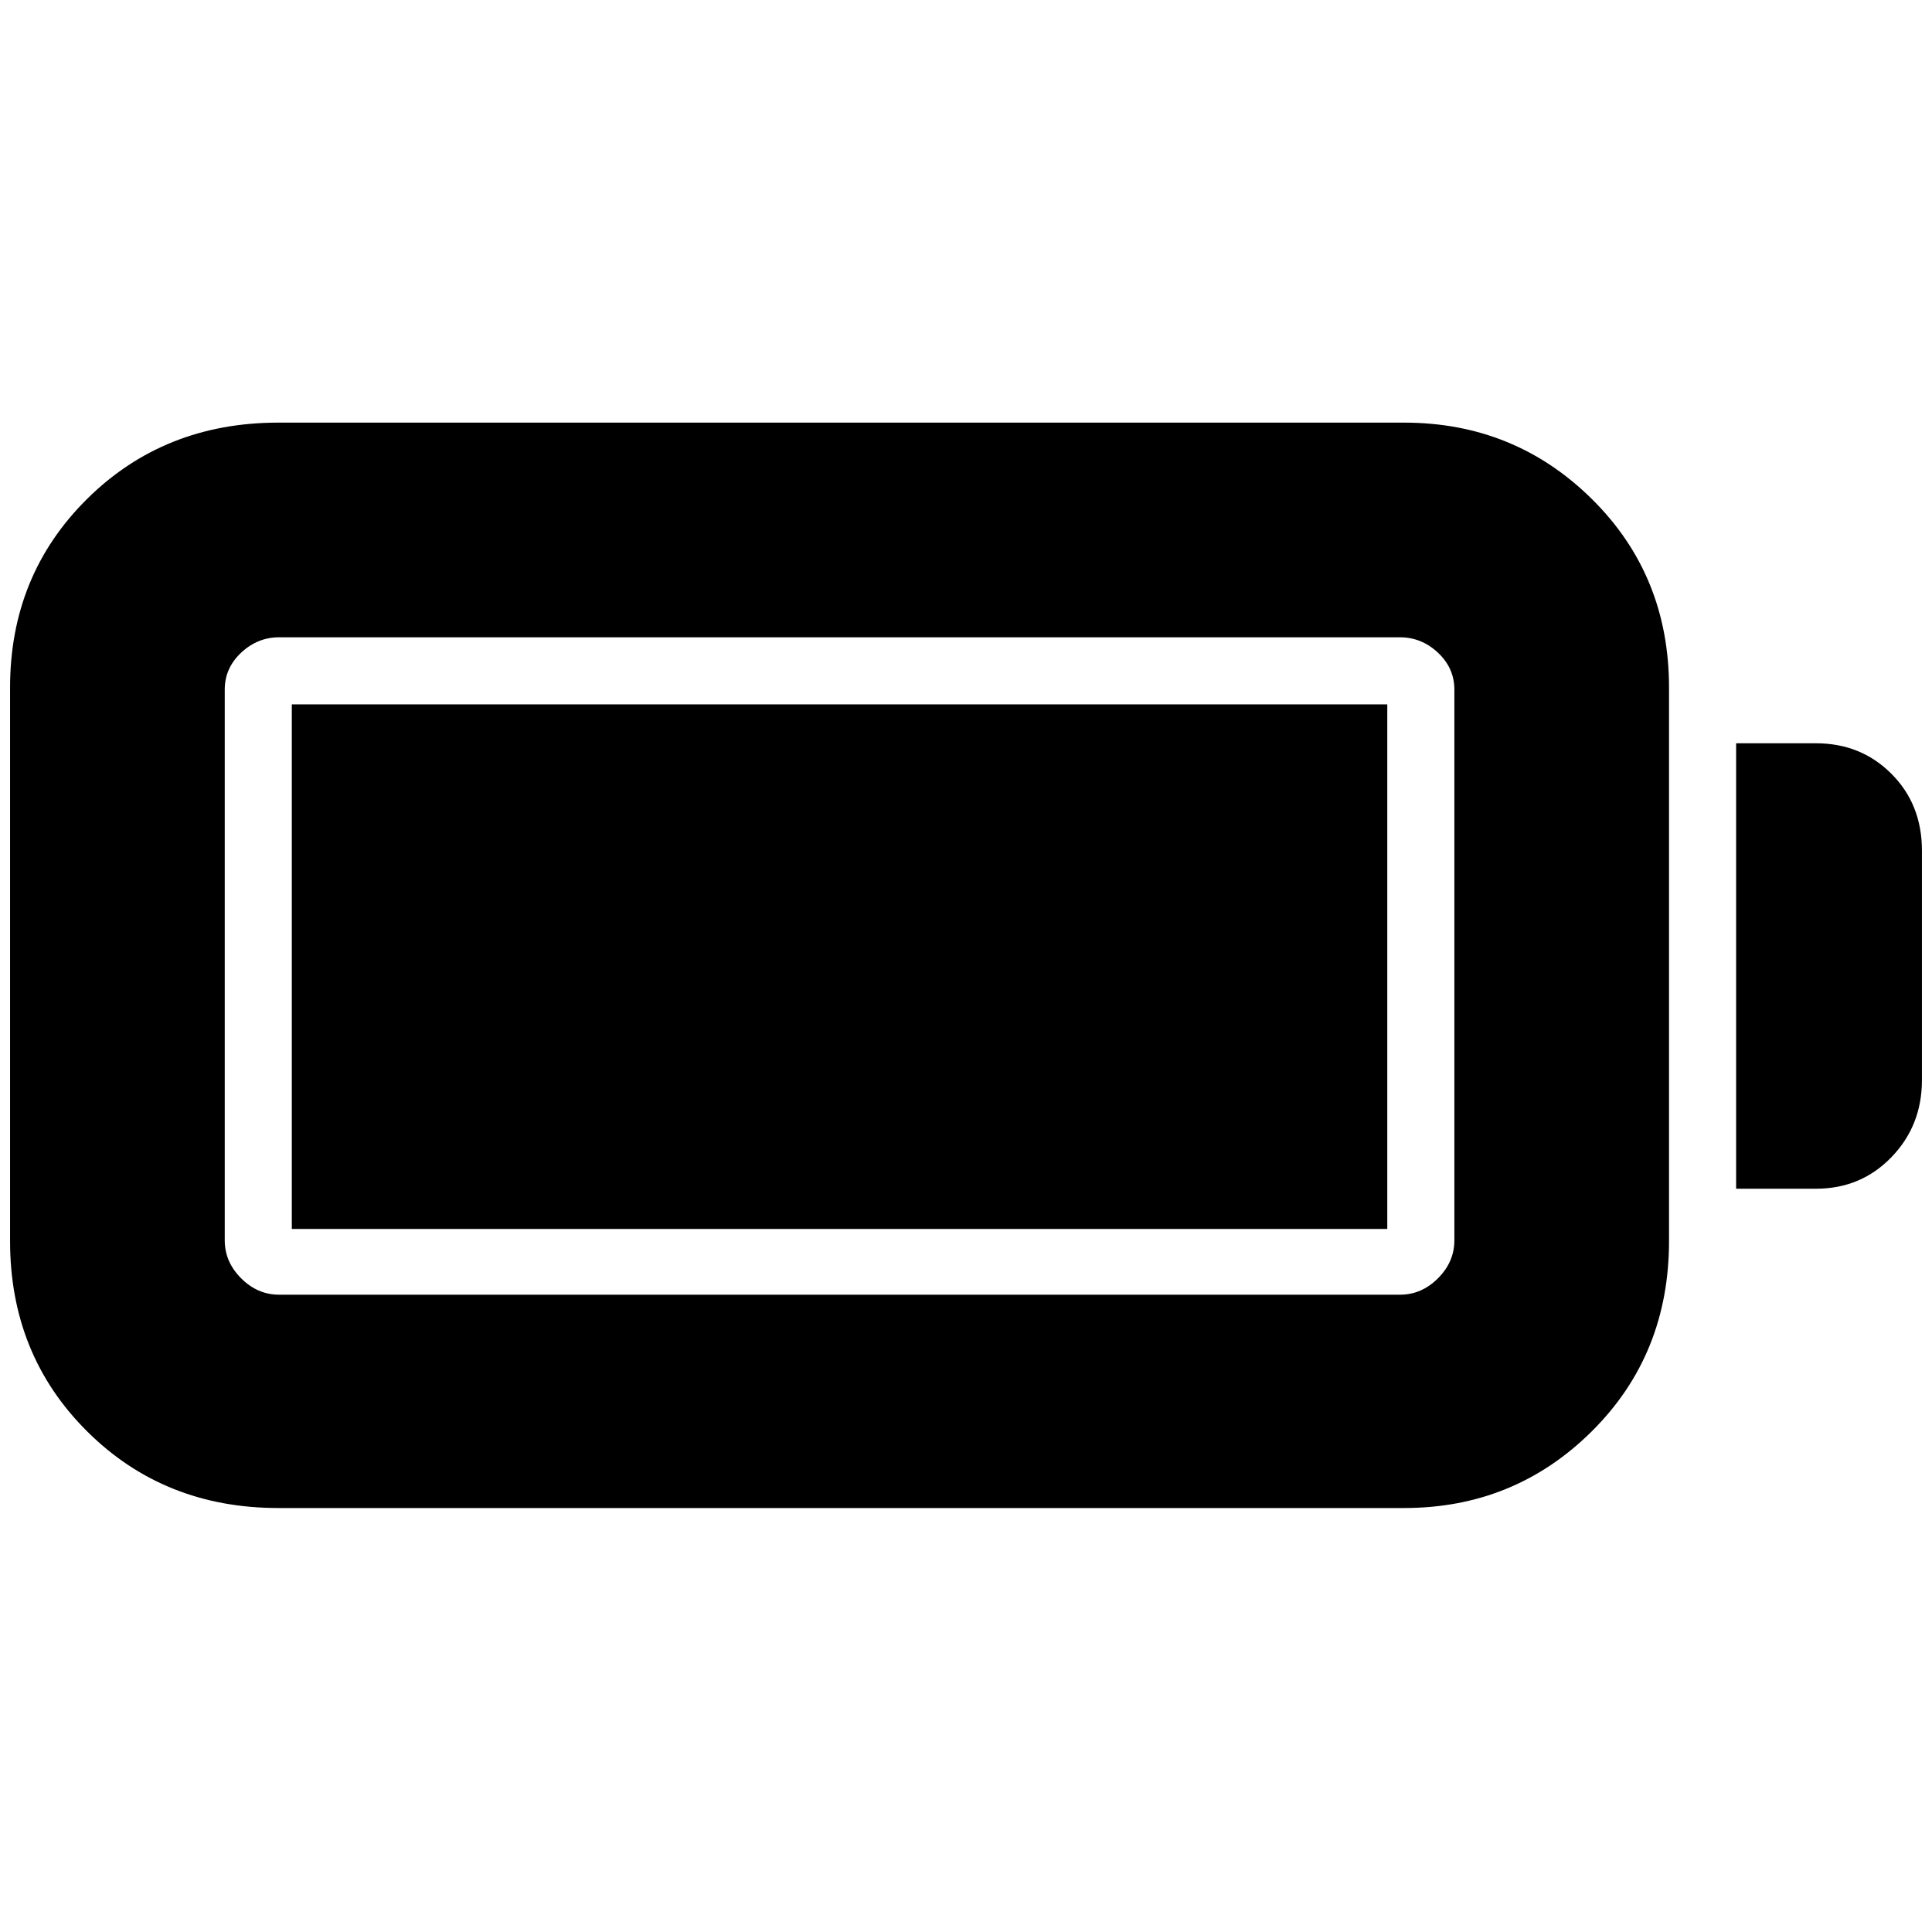 <svg xmlns="http://www.w3.org/2000/svg" height="40" viewBox="0 -960 960 960" width="40"><path d="M138.33-210.67q-56.75 0-95.04-38.09Q5-286.86 5-343.33v-275q0-55.86 38.29-93.77Q81.58-750 138.33-750h559.34q54.86 0 93.26 37.9 38.4 37.91 38.4 93.77v275q0 56.47-38.4 94.57-38.4 38.09-93.26 38.09H138.33Zm.34-106h557q10.7 0 18.85-8.15 8.15-8.15 8.15-18.85v-273.66q0-10.7-8.15-18.35-8.15-7.65-18.85-7.65h-557q-10.7 0-18.85 7.65-8.15 7.65-8.15 18.35v273.66q0 10.7 8.15 18.85 8.15 8.15 18.85 8.15Zm724-52.66v-221.34h39.66q22.35 0 37.51 15.17Q955-560.33 955-537.33v114q0 22.66-15.16 38.33-15.16 15.67-37.51 15.67h-39.66Zm-717.67 20V-610h544.33v260.67H145Z"/></svg>